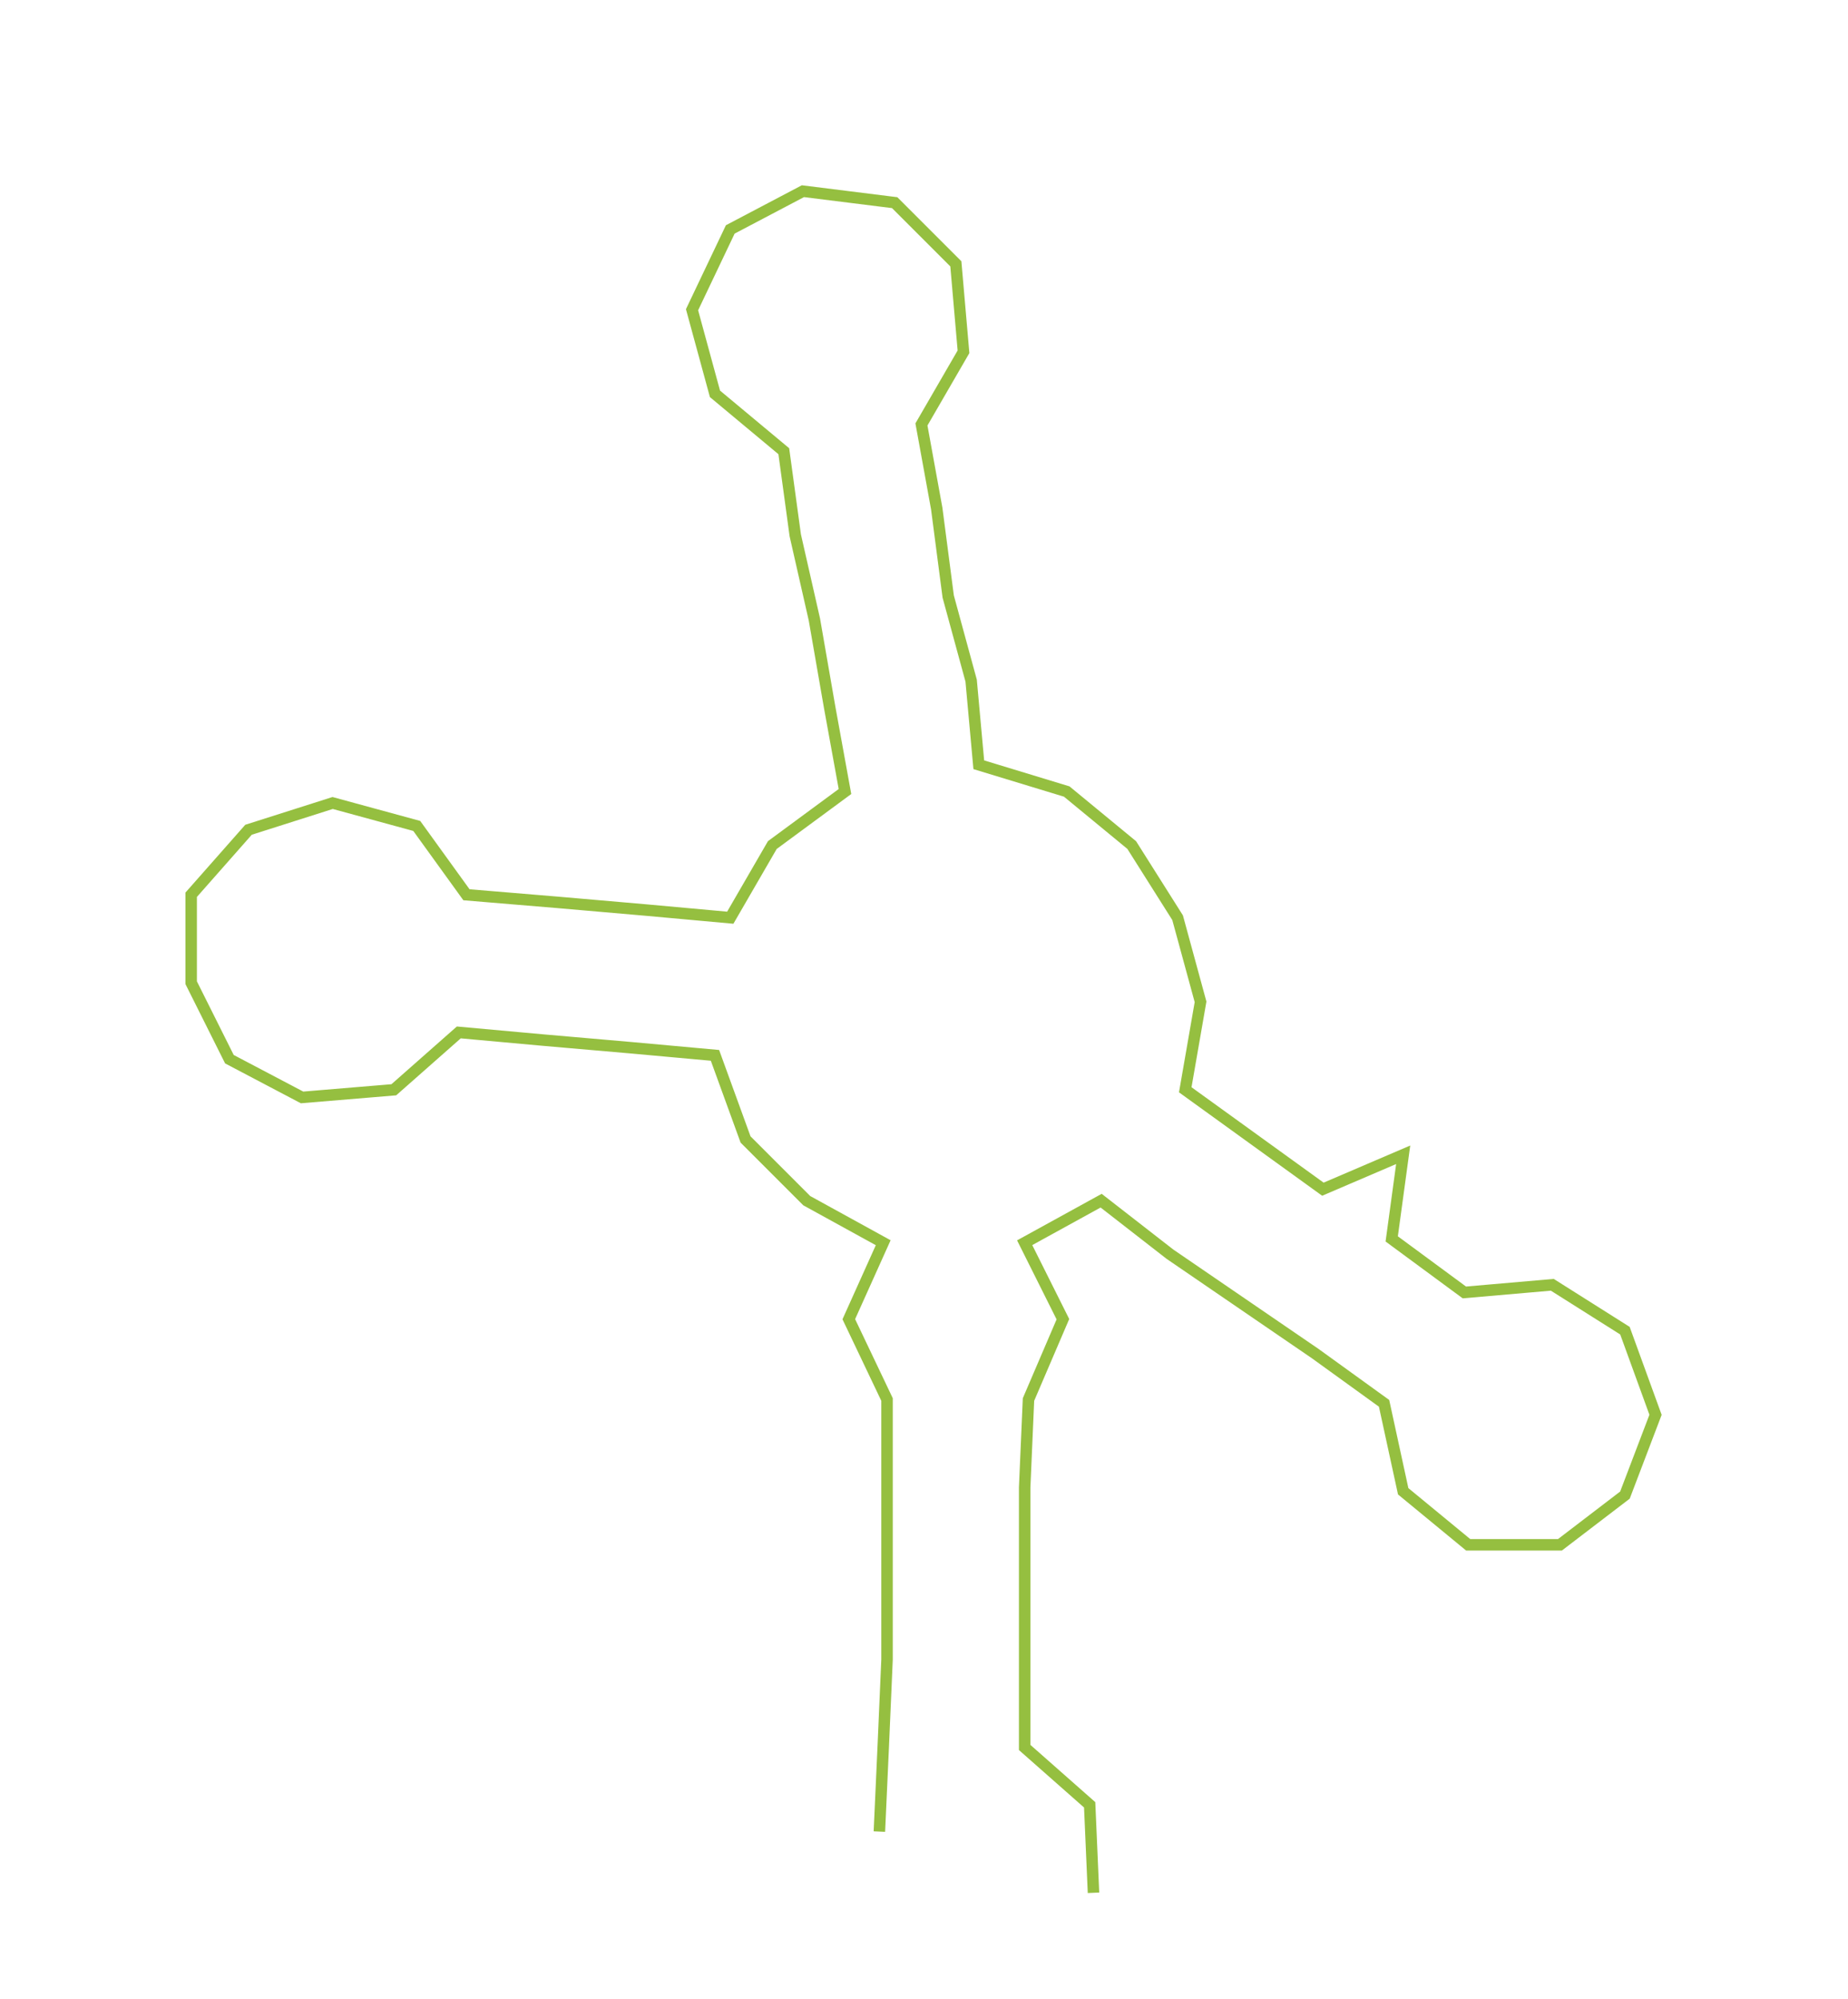 <ns0:svg xmlns:ns0="http://www.w3.org/2000/svg" width="277.322px" height="300px" viewBox="0 0 483.34 522.865"><ns0:path style="stroke:#95bf40;stroke-width:3px;fill:none;" d="M230 479 L230 479 L231 457 L232 434 L232 411 L232 389 L232 366 L222 345 L231 325 L211 314 L195 298 L187 276 L165 274 L142 272 L120 270 L103 285 L79 287 L60 277 L50 257 L50 234 L65 217 L87 210 L109 216 L122 234 L146 236 L169 238 L191 240 L202 221 L221 207 L217 185 L213 162 L208 140 L205 118 L187 103 L181 81 L191 60 L210 50 L234 53 L250 69 L252 92 L241 111 L245 133 L248 156 L254 178 L256 200 L279 207 L296 221 L308 240 L314 262 L310 285 L328 298 L346 311 L367 302 L364 324 L383 338 L406 336 L425 348 L433 370 L425 391 L408 404 L384 404 L367 390 L362 367 L344 354 L325 341 L306 328 L288 314 L268 325 L278 345 L269 366 L268 389 L268 411 L268 434 L268 457 L285 472 L286 495" /></ns0:svg>